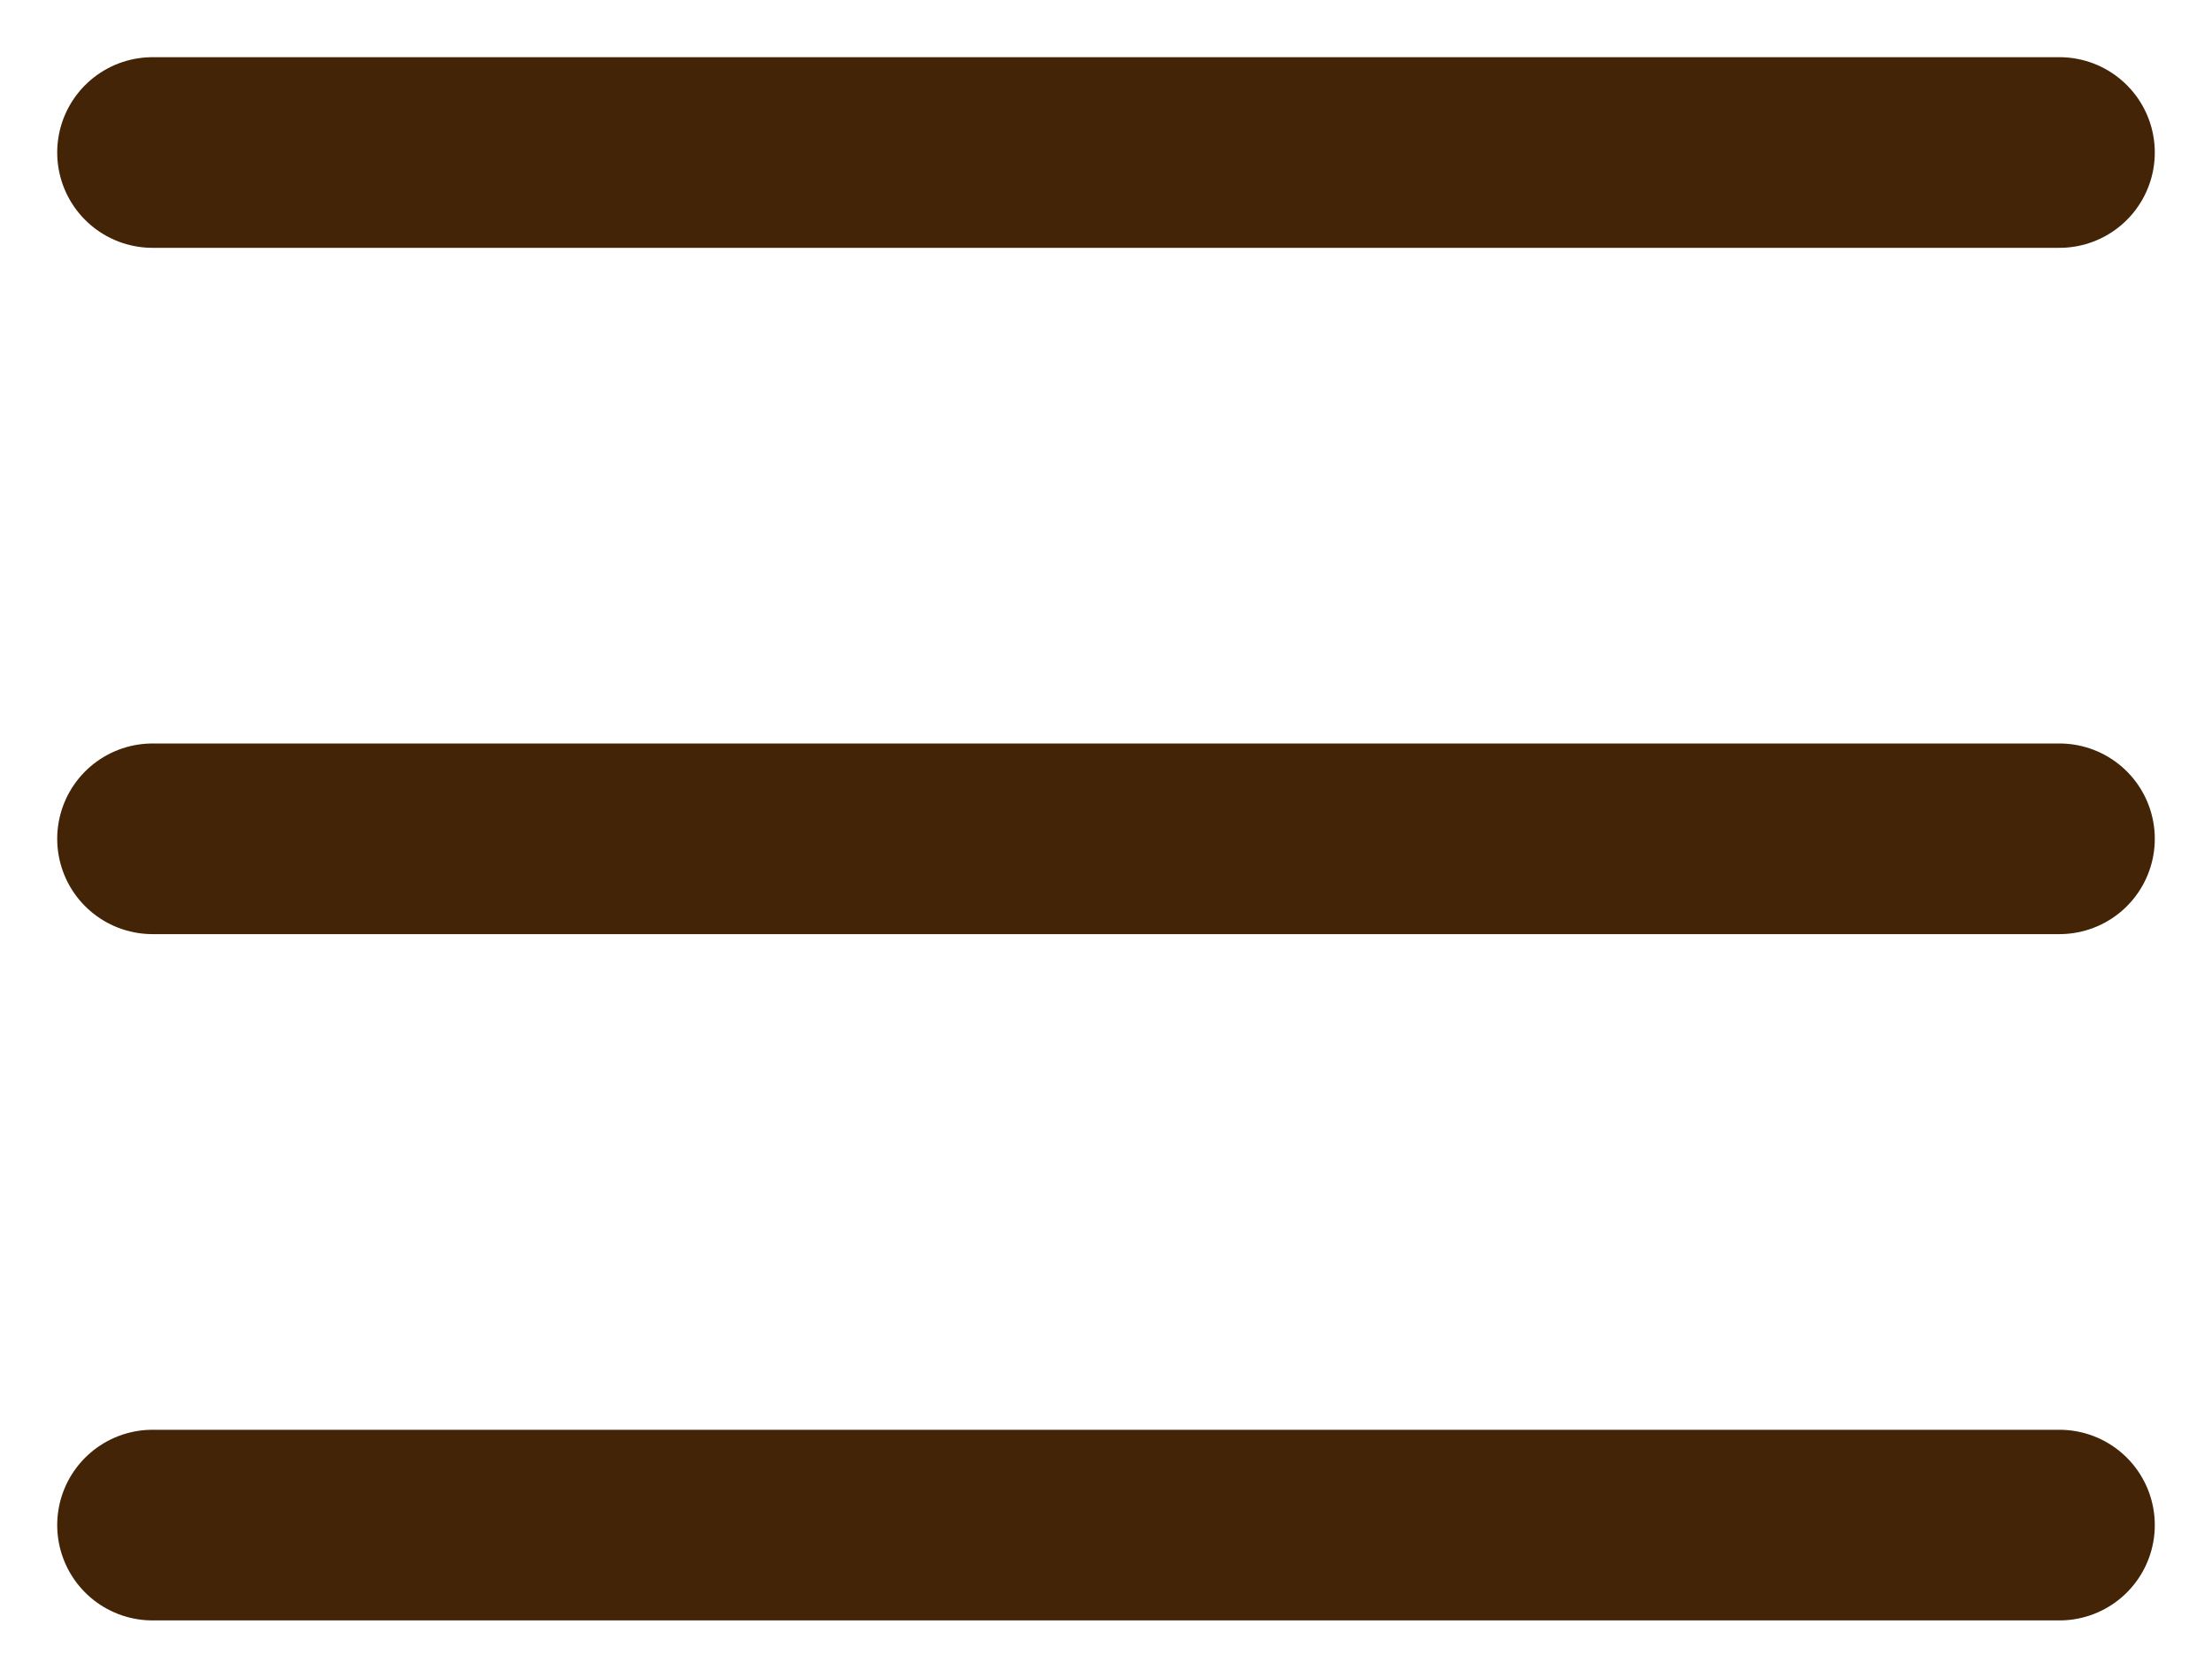<svg width="29" height="22" viewBox="0 0 29 22" fill="none" xmlns="http://www.w3.org/2000/svg">
<path d="M2 2H27" stroke="#432407" stroke-width="2.5" stroke-linecap="round"/>
<path d="M2 11H27" stroke="#432407" stroke-width="2.5" stroke-linecap="round"/>
<path d="M2 20H27" stroke="#432407" stroke-width="2.5" stroke-linecap="round"/>
</svg>
